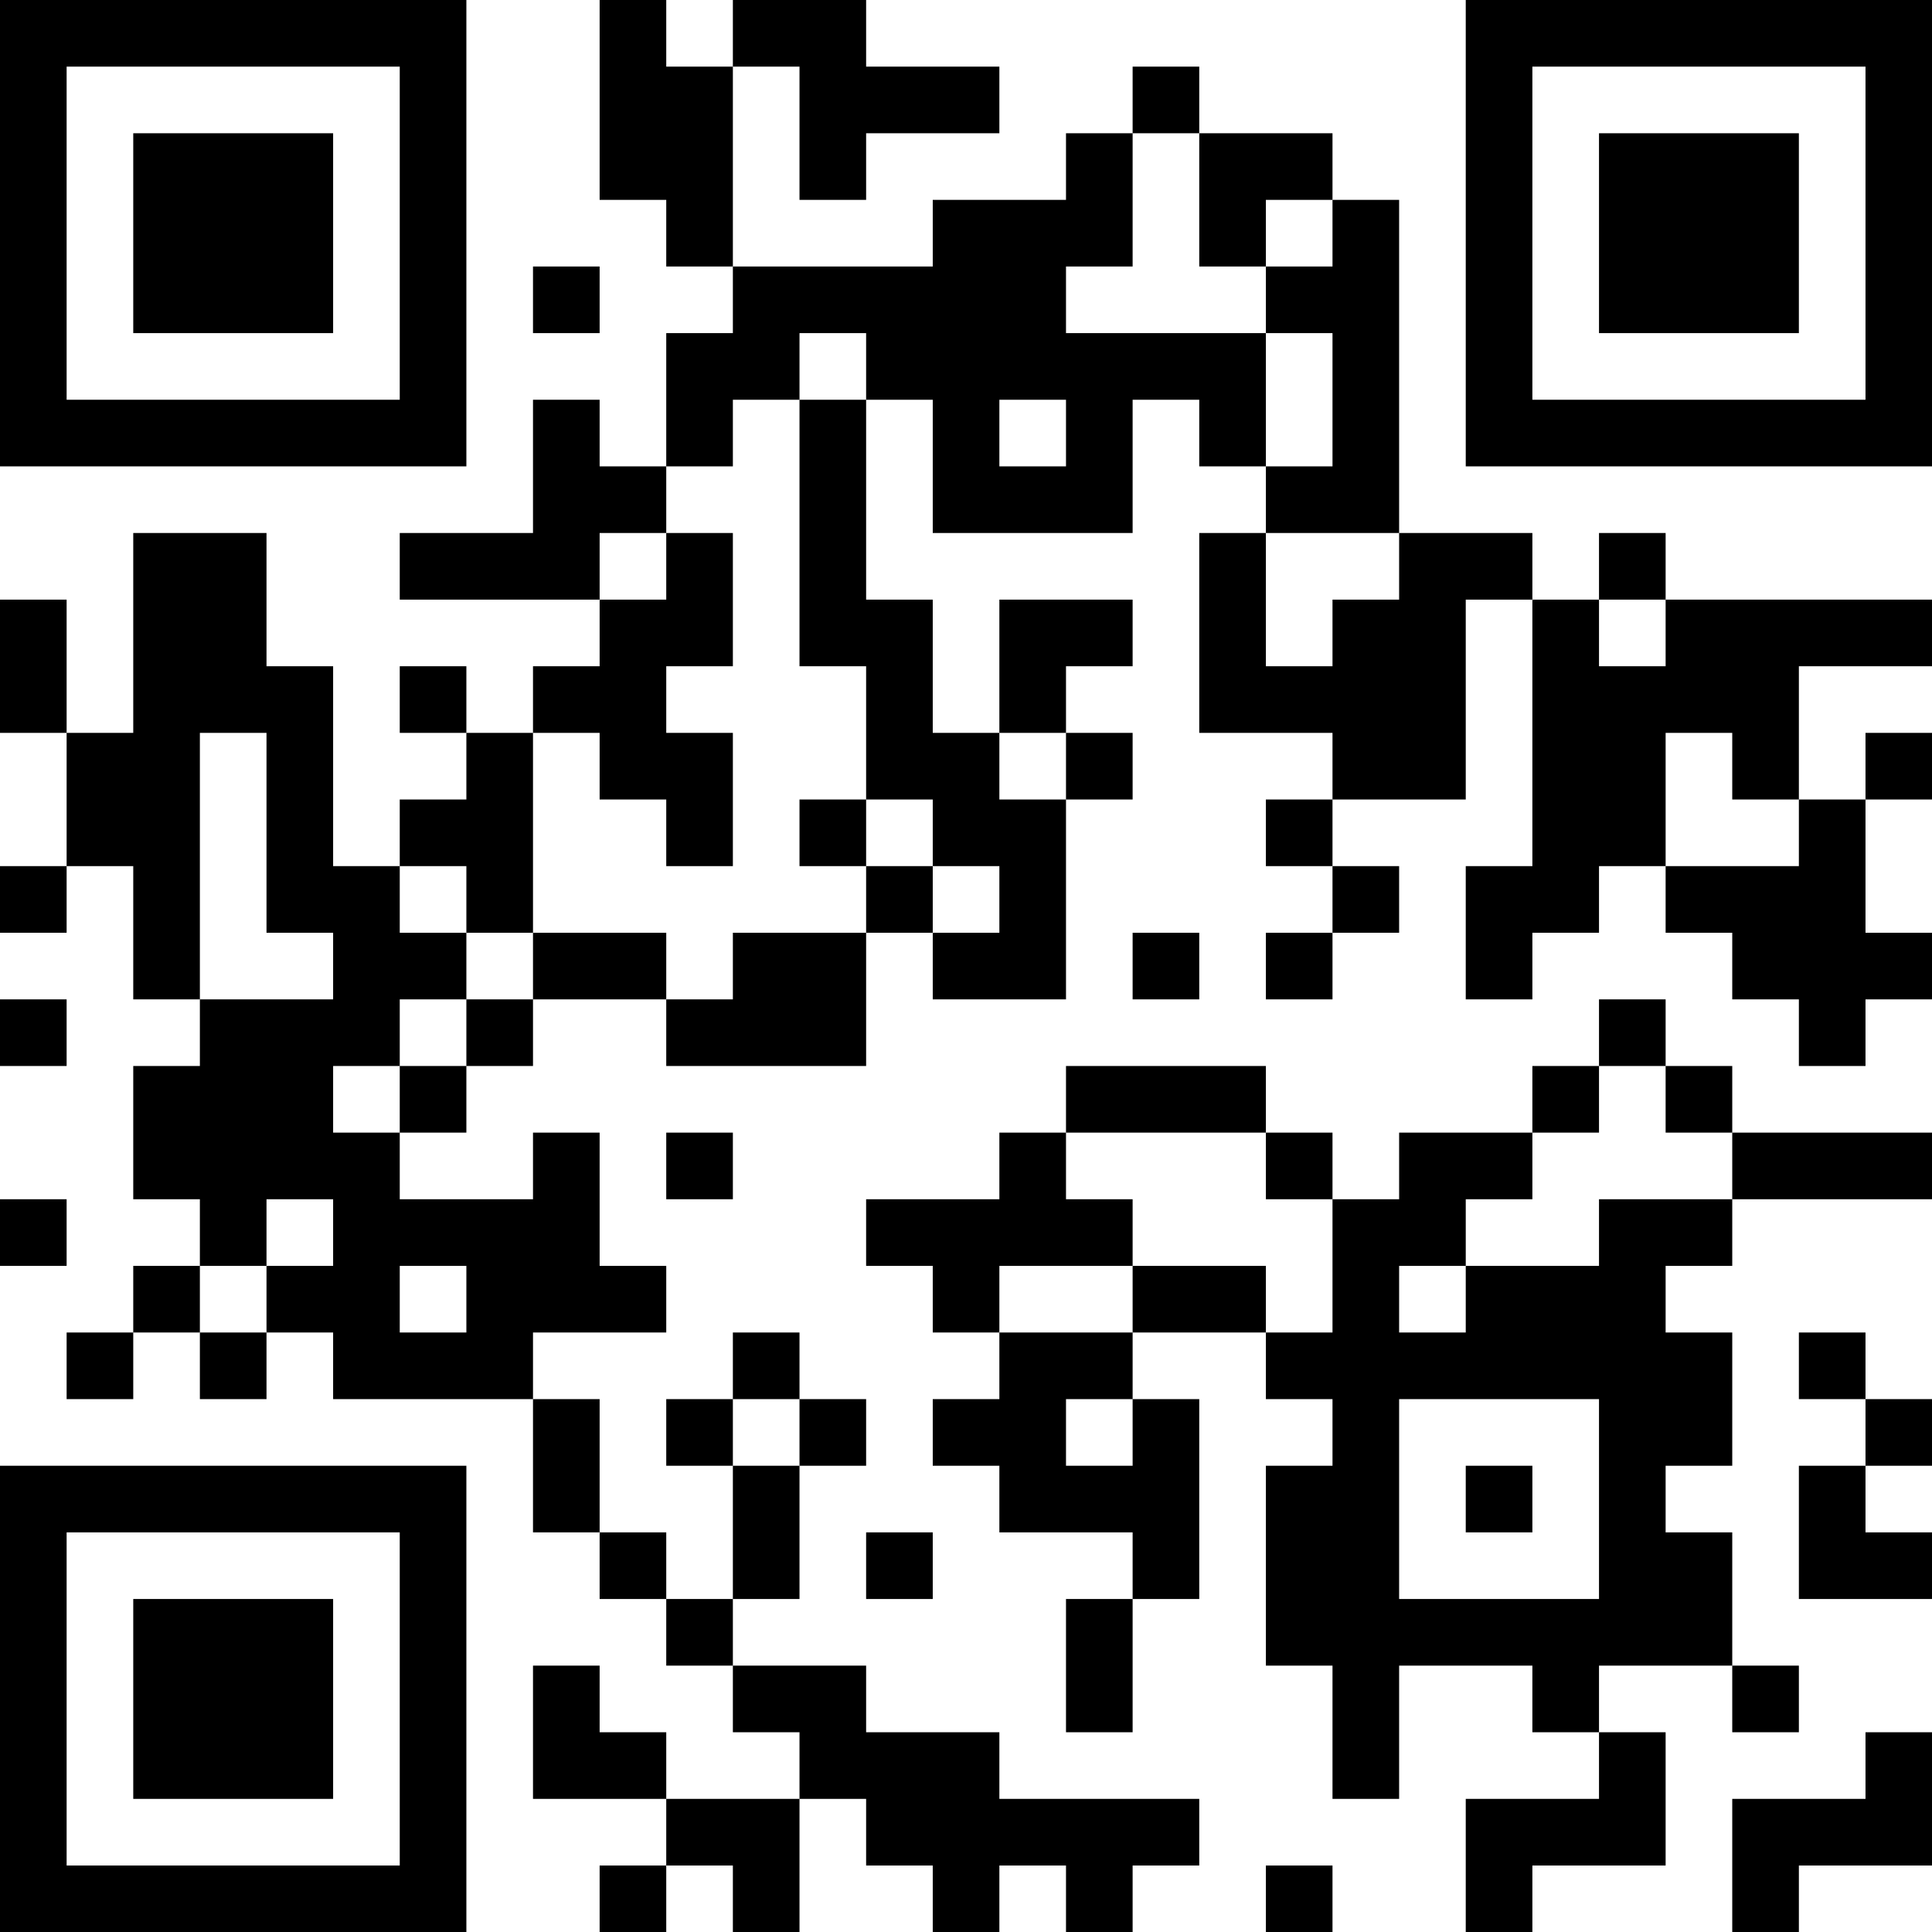 <?xml version="1.0" encoding="UTF-8"?>
<svg xmlns="http://www.w3.org/2000/svg" version="1.1" width="200" height="200" viewBox="0 0 200 200"><rect x="0" y="0" width="200" height="200" fill="#ffffff"/><g transform="scale(6.897)"><g transform="translate(0,0)"><path fill-rule="evenodd" d="M9 0L9 3L10 3L10 4L11 4L11 5L10 5L10 7L9 7L9 6L8 6L8 8L6 8L6 9L9 9L9 10L8 10L8 11L7 11L7 10L6 10L6 11L7 11L7 12L6 12L6 13L5 13L5 10L4 10L4 8L2 8L2 11L1 11L1 9L0 9L0 11L1 11L1 13L0 13L0 14L1 14L1 13L2 13L2 15L3 15L3 16L2 16L2 18L3 18L3 19L2 19L2 20L1 20L1 21L2 21L2 20L3 20L3 21L4 21L4 20L5 20L5 21L8 21L8 23L9 23L9 24L10 24L10 25L11 25L11 26L12 26L12 27L10 27L10 26L9 26L9 25L8 25L8 27L10 27L10 28L9 28L9 29L10 29L10 28L11 28L11 29L12 29L12 27L13 27L13 28L14 28L14 29L15 29L15 28L16 28L16 29L17 29L17 28L18 28L18 27L15 27L15 26L13 26L13 25L11 25L11 24L12 24L12 22L13 22L13 21L12 21L12 20L11 20L11 21L10 21L10 22L11 22L11 24L10 24L10 23L9 23L9 21L8 21L8 20L10 20L10 19L9 19L9 17L8 17L8 18L6 18L6 17L7 17L7 16L8 16L8 15L10 15L10 16L13 16L13 14L14 14L14 15L16 15L16 12L17 12L17 11L16 11L16 10L17 10L17 9L15 9L15 11L14 11L14 9L13 9L13 6L14 6L14 8L17 8L17 6L18 6L18 7L19 7L19 8L18 8L18 11L20 11L20 12L19 12L19 13L20 13L20 14L19 14L19 15L20 15L20 14L21 14L21 13L20 13L20 12L22 12L22 9L23 9L23 13L22 13L22 15L23 15L23 14L24 14L24 13L25 13L25 14L26 14L26 15L27 15L27 16L28 16L28 15L29 15L29 14L28 14L28 12L29 12L29 11L28 11L28 12L27 12L27 10L29 10L29 9L25 9L25 8L24 8L24 9L23 9L23 8L21 8L21 3L20 3L20 2L18 2L18 1L17 1L17 2L16 2L16 3L14 3L14 4L11 4L11 1L12 1L12 3L13 3L13 2L15 2L15 1L13 1L13 0L11 0L11 1L10 1L10 0ZM17 2L17 4L16 4L16 5L19 5L19 7L20 7L20 5L19 5L19 4L20 4L20 3L19 3L19 4L18 4L18 2ZM8 4L8 5L9 5L9 4ZM12 5L12 6L11 6L11 7L10 7L10 8L9 8L9 9L10 9L10 8L11 8L11 10L10 10L10 11L11 11L11 13L10 13L10 12L9 12L9 11L8 11L8 14L7 14L7 13L6 13L6 14L7 14L7 15L6 15L6 16L5 16L5 17L6 17L6 16L7 16L7 15L8 15L8 14L10 14L10 15L11 15L11 14L13 14L13 13L14 13L14 14L15 14L15 13L14 13L14 12L13 12L13 10L12 10L12 6L13 6L13 5ZM15 6L15 7L16 7L16 6ZM19 8L19 10L20 10L20 9L21 9L21 8ZM24 9L24 10L25 10L25 9ZM3 11L3 15L5 15L5 14L4 14L4 11ZM15 11L15 12L16 12L16 11ZM25 11L25 13L27 13L27 12L26 12L26 11ZM12 12L12 13L13 13L13 12ZM17 14L17 15L18 15L18 14ZM0 15L0 16L1 16L1 15ZM24 15L24 16L23 16L23 17L21 17L21 18L20 18L20 17L19 17L19 16L16 16L16 17L15 17L15 18L13 18L13 19L14 19L14 20L15 20L15 21L14 21L14 22L15 22L15 23L17 23L17 24L16 24L16 26L17 26L17 24L18 24L18 21L17 21L17 20L19 20L19 21L20 21L20 22L19 22L19 25L20 25L20 27L21 27L21 25L23 25L23 26L24 26L24 27L22 27L22 29L23 29L23 28L25 28L25 26L24 26L24 25L26 25L26 26L27 26L27 25L26 25L26 23L25 23L25 22L26 22L26 20L25 20L25 19L26 19L26 18L29 18L29 17L26 17L26 16L25 16L25 15ZM24 16L24 17L23 17L23 18L22 18L22 19L21 19L21 20L22 20L22 19L24 19L24 18L26 18L26 17L25 17L25 16ZM10 17L10 18L11 18L11 17ZM16 17L16 18L17 18L17 19L15 19L15 20L17 20L17 19L19 19L19 20L20 20L20 18L19 18L19 17ZM0 18L0 19L1 19L1 18ZM4 18L4 19L3 19L3 20L4 20L4 19L5 19L5 18ZM6 19L6 20L7 20L7 19ZM27 20L27 21L28 21L28 22L27 22L27 24L29 24L29 23L28 23L28 22L29 22L29 21L28 21L28 20ZM11 21L11 22L12 22L12 21ZM16 21L16 22L17 22L17 21ZM21 21L21 24L24 24L24 21ZM22 22L22 23L23 23L23 22ZM13 23L13 24L14 24L14 23ZM28 26L28 27L26 27L26 29L27 29L27 28L29 28L29 26ZM19 28L19 29L20 29L20 28ZM0 0L0 7L7 7L7 0ZM1 1L1 6L6 6L6 1ZM2 2L2 5L5 5L5 2ZM22 0L22 7L29 7L29 0ZM23 1L23 6L28 6L28 1ZM24 2L24 5L27 5L27 2ZM0 22L0 29L7 29L7 22ZM1 23L1 28L6 28L6 23ZM2 24L2 27L5 27L5 24Z" fill="#000000"/></g></g></svg>
